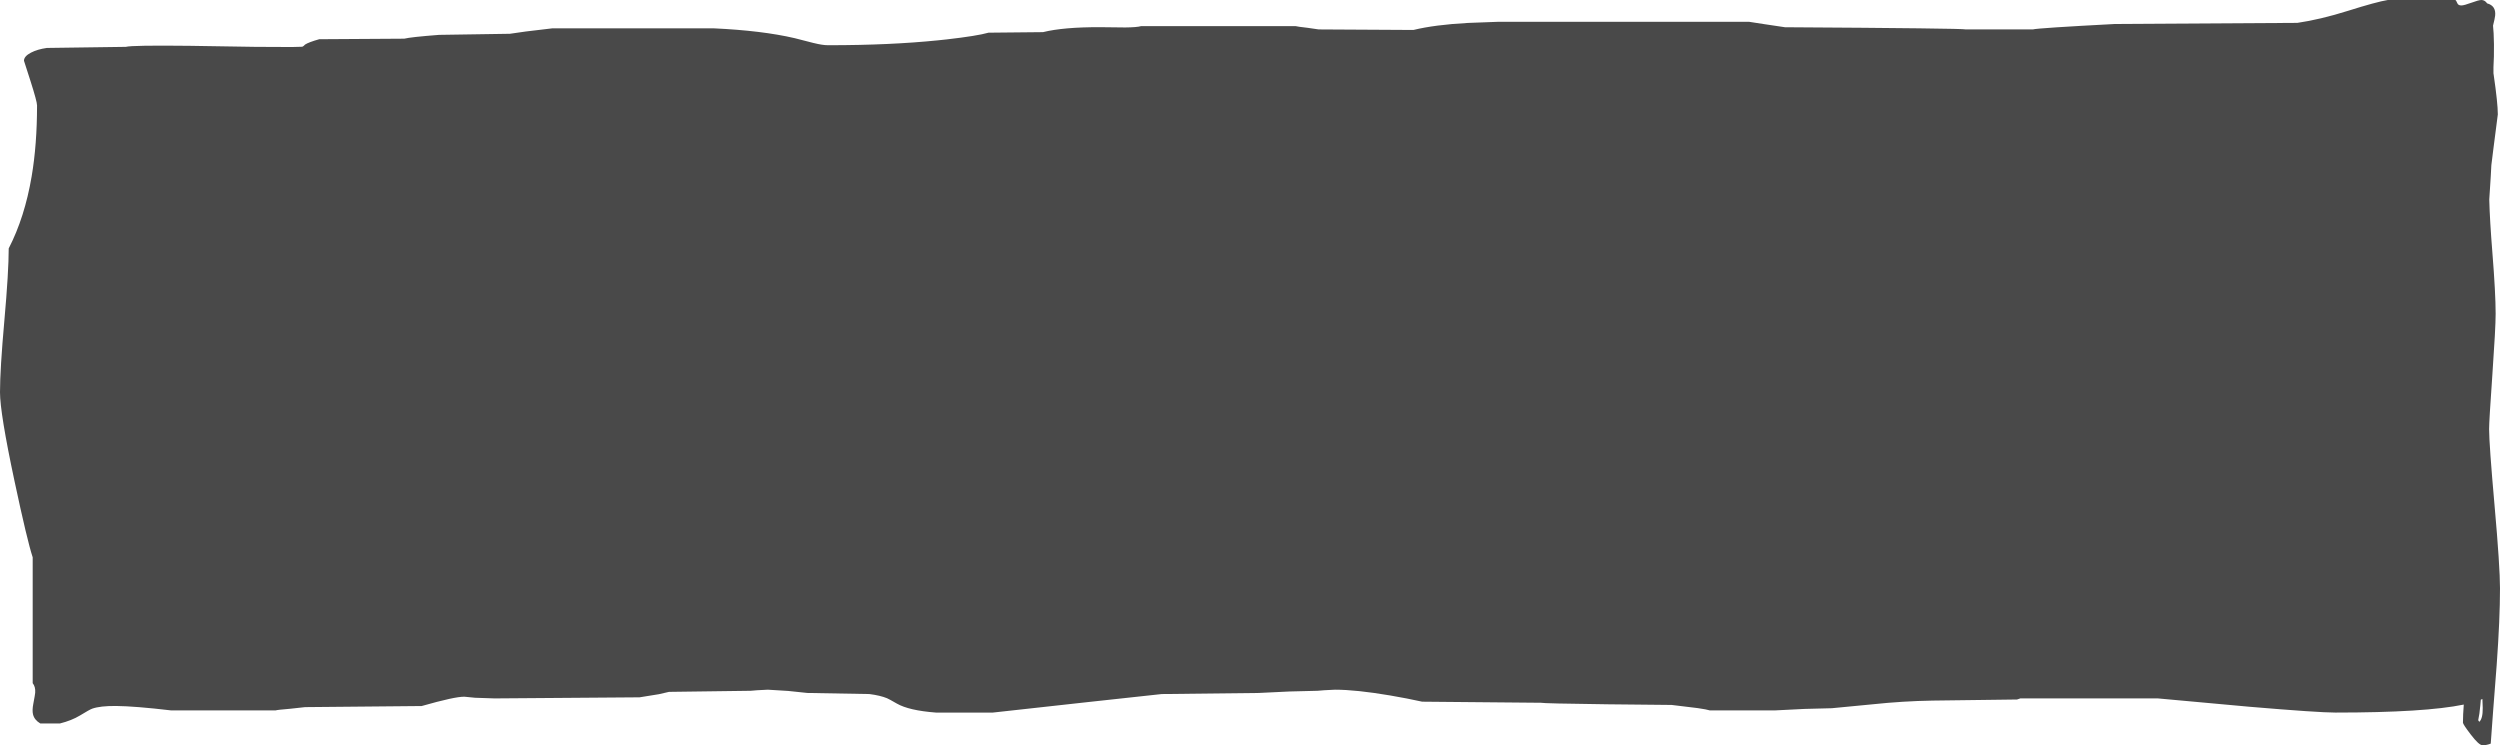 <?xml version="1.0" encoding="UTF-8" standalone="no"?>
<svg xmlns:ffdec="https://www.free-decompiler.com/flash" xmlns:xlink="http://www.w3.org/1999/xlink" ffdec:objectType="shape" height="684.0px" width="2294.5px" xmlns="http://www.w3.org/2000/svg">
  <g transform="matrix(1.0, 0.0, 0.0, 1.0, -129.0, 639.0)">
    <path d="M2320.5 -639.0 L2382.5 -639.0 Q2383.3 -638.65 2384.3 -636.1 2385.15 -634.0 2388.0 -634.0 2390.5 -634.0 2397.25 -636.5 2404.0 -639.0 2406.5 -639.0 2409.5 -639.0 2411.7 -635.9 2419.95 -633.65 2419.05 -624.7 2418.8 -622.2 2417.1 -615.45 L2417.65 -608.4 Q2418.15 -598.85 2417.9 -587.2 L2417.5 -577.25 2417.5 -571.75 2417.75 -570.0 Q2421.5 -544.3 2421.5 -534.0 L2417.5 -502.95 2415.55 -487.3 2415.0 -476.8 2413.65 -455.9 Q2414.1 -437.3 2416.5 -407.25 2419.5 -369.85 2419.5 -351.0 2419.5 -338.05 2416.5 -295.2 2413.5 -252.4 2413.5 -245.25 2413.5 -231.5 2418.5 -175.1 2423.5 -118.75 2423.5 -99.0 2423.5 -70.95 2420.45 -28.6 2416.65 19.75 2415.0 43.5 L2412.75 44.25 Q2410.5 45.0 2407.5 45.0 2404.15 45.0 2396.55 35.0 2389.5 25.75 2389.5 24.25 2389.5 17.05 2390.25 7.65 2354.75 15.0 2272.5 15.0 2256.65 15.0 2193.45 9.65 L2109.5 2.0 1983.25 2.0 1980.25 3.0 1902.75 4.0 Q1875.55 4.45 1847.7 7.4 L1810.25 11.0 1785.2 11.65 1758.25 13.0 1698.25 13.0 Q1695.7 12.15 1687.15 10.9 L1663.25 8.0 1604.4 7.4 Q1545.15 6.65 1543.25 6.0 L1434.25 5.0 Q1420.75 2.0 1404.95 -0.7 1373.7 -6.0 1354.25 -6.0 L1344.4 -5.5 1338.25 -5.0 1312.4 -4.35 1284.25 -3.0 1195.25 -2.0 1127.2 5.4 1040.25 15.0 988.0 15.0 Q963.15 13.1 952.05 6.7 945.05 2.65 943.15 1.85 937.0 -0.7 927.0 -2.0 L870.0 -3.0 852.45 -4.85 833.75 -6.0 824.0 -5.5 818.0 -5.0 743.0 -4.0 733.65 -1.85 716.0 1.0 583.0 2.0 565.0 1.4 555.3 0.45 Q546.65 0.25 516.0 9.0 L409.0 10.0 395.3 11.5 Q383.25 12.5 382.0 13.0 L286.0 13.0 Q252.75 9.1 235.6 8.95 221.05 8.8 213.65 11.4 211.15 12.3 202.35 17.7 194.75 22.3 184.0 25.0 L166.0 25.0 Q160.55 21.8 159.3 16.65 158.4 13.0 159.6 6.8 161.25 -1.9 161.3 -3.25 161.7 -8.65 159.0 -12.0 L159.0 -127.5 Q153.95 -142.85 142.3 -197.55 129.0 -259.95 129.0 -279.0 129.0 -299.8 133.0 -344.7 137.0 -389.65 137.0 -411.0 151.7 -439.55 158.05 -477.1 163.0 -506.25 163.0 -542.25 163.0 -545.75 157.0 -564.6 L151.0 -583.25 Q151.0 -587.35 157.45 -590.7 163.4 -593.8 172.0 -595.0 L244.5 -596.0 Q250.05 -597.55 303.0 -596.95 L363.0 -596.0 396.95 -595.85 406.45 -596.1 Q407.5 -596.45 409.0 -598.1 412.25 -600.25 422.0 -603.0 L500.0 -603.5 Q506.0 -605.0 532.0 -607.0 L597.0 -608.0 611.65 -610.1 636.0 -613.0 784.0 -613.0 Q828.4 -610.95 858.45 -603.95 L875.8 -599.5 876.1 -599.45 Q883.9 -597.5 889.0 -597.5 L890.8 -597.5 Q946.1 -597.55 989.55 -601.95 L998.05 -602.85 Q1025.95 -606.05 1036.25 -609.0 L1086.25 -609.5 Q1105.15 -614.2 1139.15 -614.05 L1161.75 -613.8 Q1172.4 -613.9 1176.25 -615.0 L1318.25 -615.0 Q1319.95 -614.5 1328.95 -613.5 L1339.25 -612.0 1426.25 -611.5 Q1445.85 -616.3 1476.2 -617.95 L1504.25 -619.0 1734.25 -619.0 1748.15 -616.85 1767.25 -614.0 Q1930.25 -613.0 1933.25 -612.0 L1994.75 -612.0 Q1999.2 -613.25 2070.5 -617.0 L2237.5 -618.0 Q2258.45 -621.05 2283.95 -629.05 2310.3 -637.35 2320.5 -639.0 M2405.4 8.7 Q2404.7 16.7 2403.5 22.0 L2404.5 23.5 Q2407.75 20.55 2407.65 10.8 L2407.35 2.55 2405.9 3.15 2405.4 8.7" fill="#494949" fill-rule="evenodd" stroke="none"/>
  </g>
</svg>
